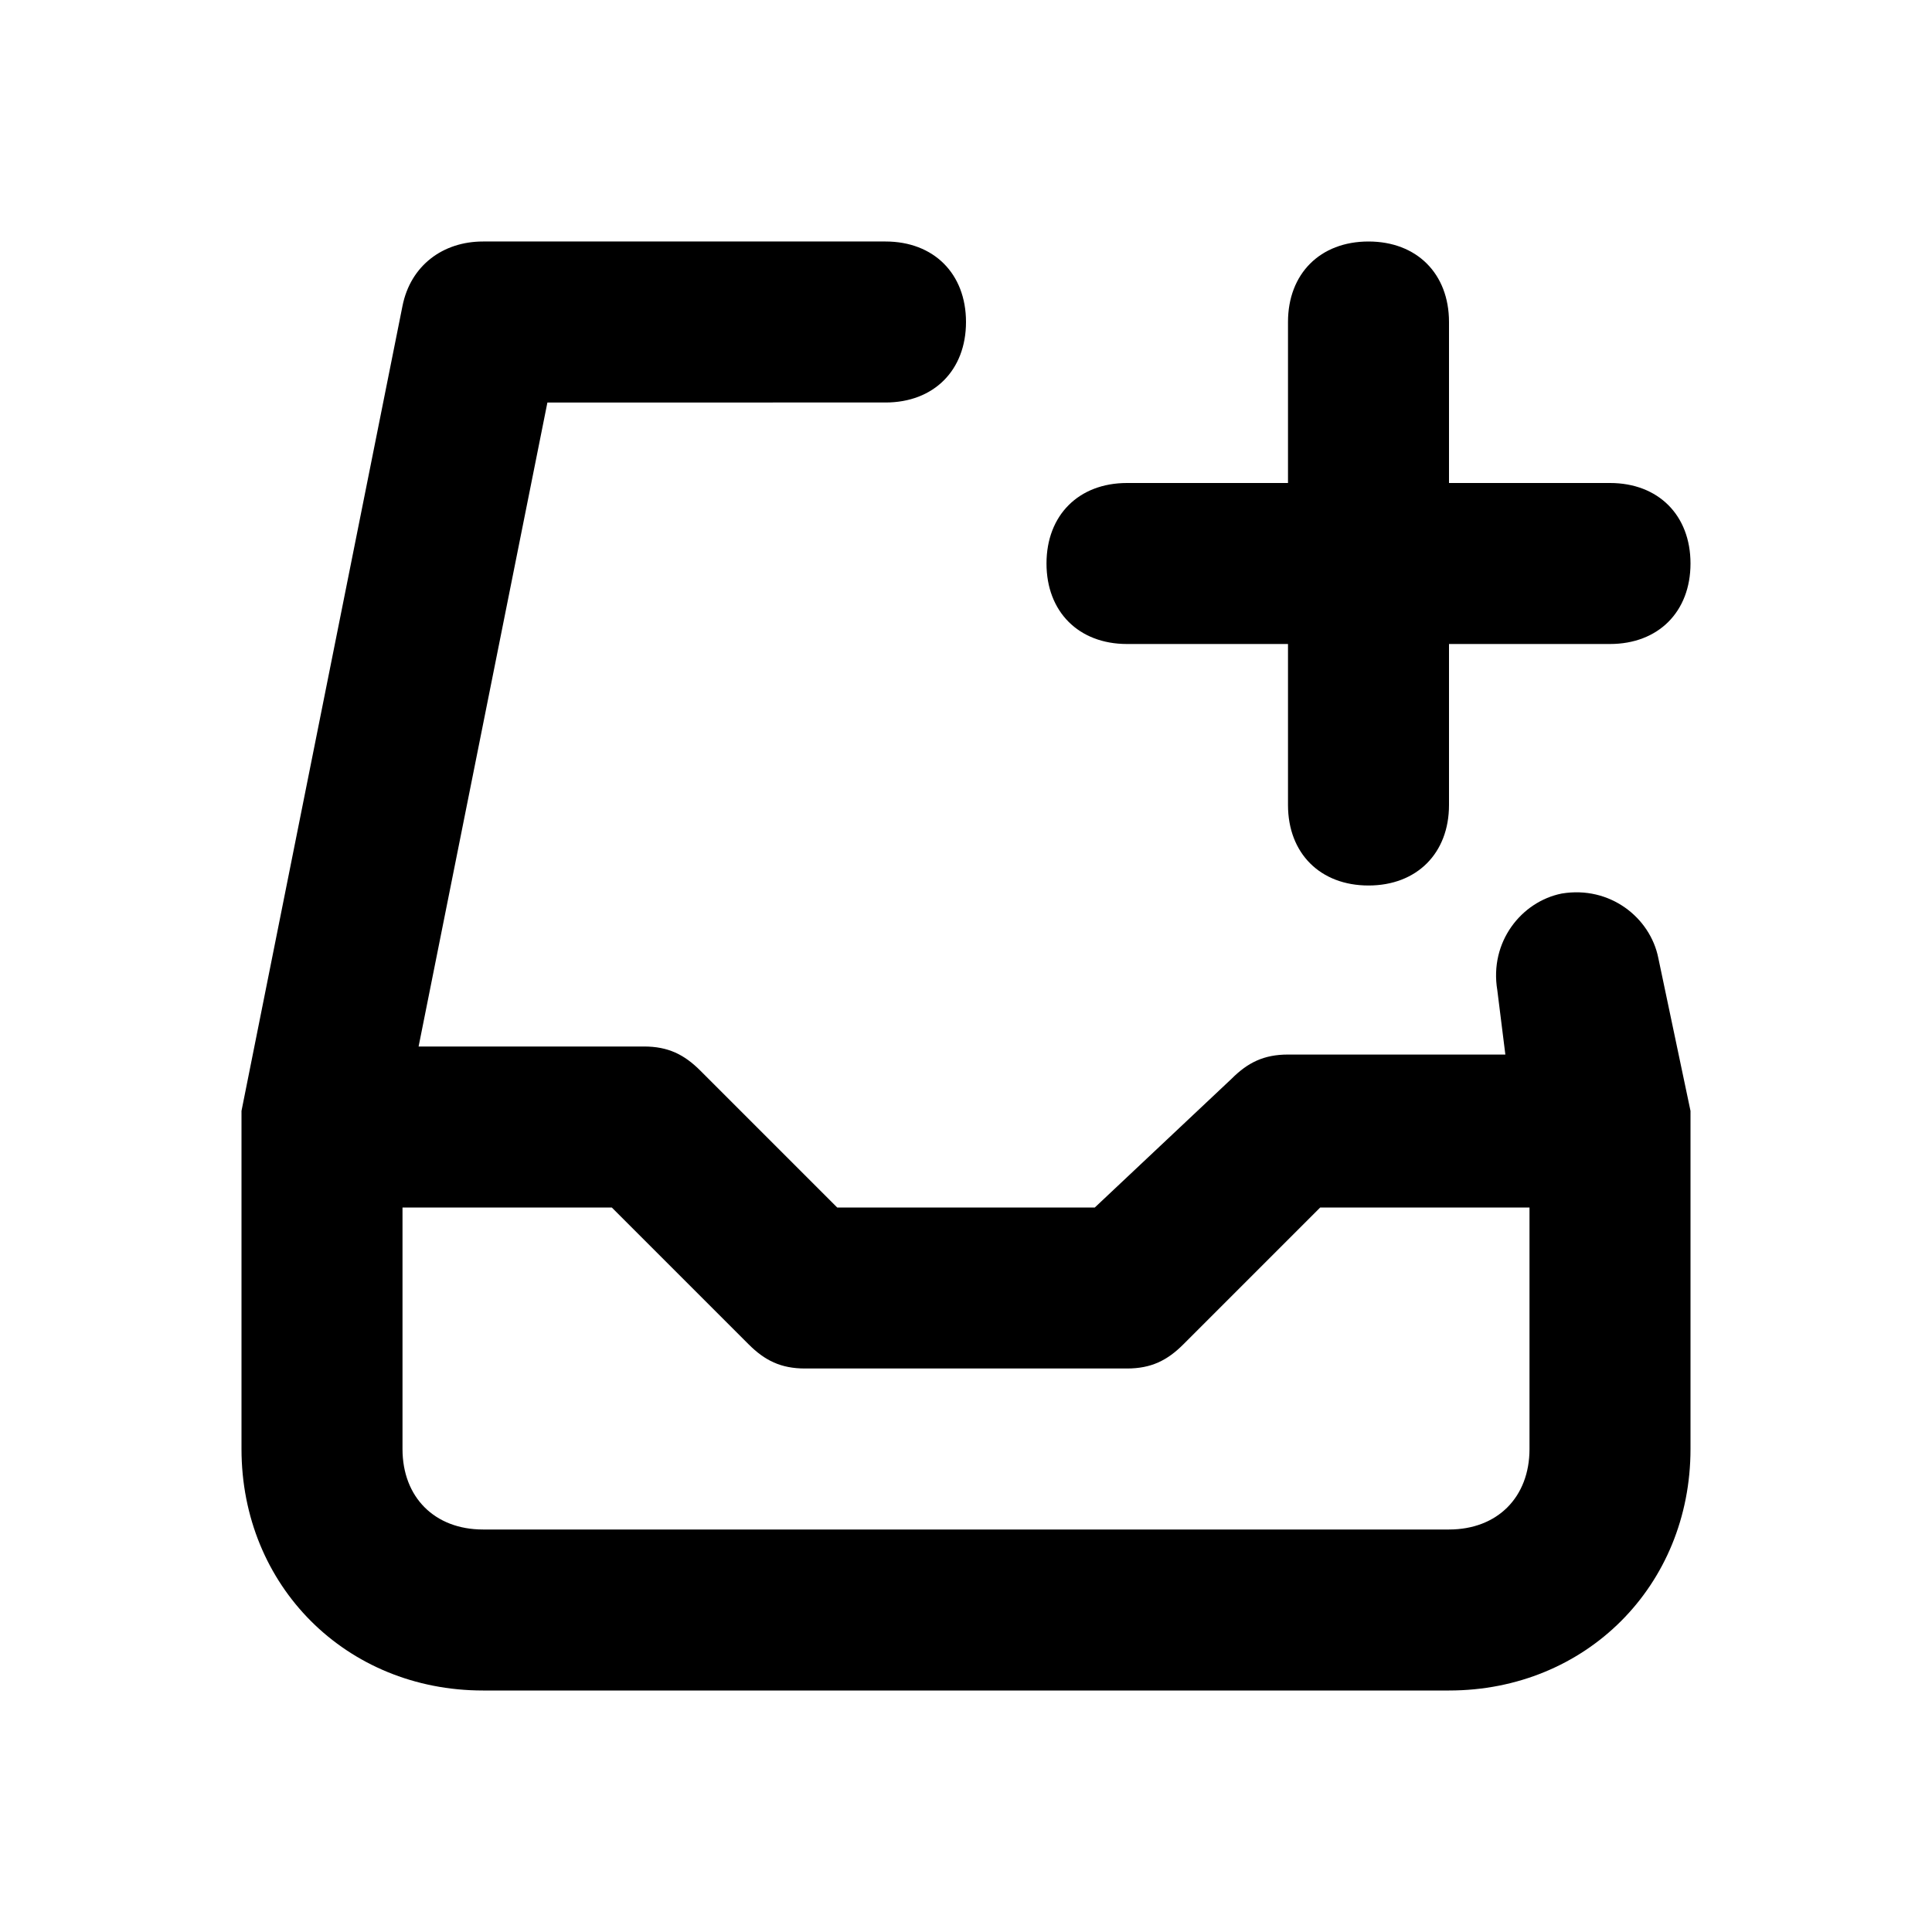 <?xml version="1.0" encoding="utf-8"?>
<!-- Generator: Adobe Illustrator 20.0.0, SVG Export Plug-In . SVG Version: 6.00 Build 0)  -->
<!DOCTYPE svg PUBLIC "-//W3C//DTD SVG 1.1//EN" "http://www.w3.org/Graphics/SVG/1.1/DTD/svg11.dtd">
<svg version="1.1" id="Layer_1" xmlns="http://www.w3.org/2000/svg" xmlns:xlink="http://www.w3.org/1999/xlink" x="0px" y="0px"
	 viewBox="0 0 24 24" style="enable-background:new 0 0 24 24;" xml:space="preserve">
<style type="text/css">
	.st0{fill:#A5B2BD;}
	.st1{fill:#3197D6;}
</style>
<g>
	<path d="M6,21h12c1.7,0,3-1.3,3-3v-4c0,0,0-0.1,0-0.1c0,0,0-0.1,0-0.1l-0.4-1.9c-0.1-0.5-0.6-0.9-1.2-0.8c-0.5,0.1-0.9,0.6-0.8,1.2
		l0.1,0.8H16c-0.3,0-0.5,0.1-0.7,0.3L13.6,15h-3.2l-1.7-1.7C8.5,13.1,8.3,13,8,13H5.2l1.6-8H11c0.6,0,1-0.4,1-1s-0.4-1-1-1H6
		C5.5,3,5.1,3.3,5,3.8l-2,10c0,0,0,0.1,0,0.1c0,0,0,0.1,0,0.1v4C3,19.7,4.3,21,6,21z M9.3,16.7C9.5,16.9,9.7,17,10,17h4
		c0.3,0,0.5-0.1,0.7-0.3l1.7-1.7H19v3c0,0.6-0.4,1-1,1H6c-0.6,0-1-0.4-1-1v-3h2.6L9.3,16.7z"/>
	<path d="M17,11c0.6,0,1-0.4,1-1V8h2c0.6,0,1-0.4,1-1s-0.4-1-1-1h-2V4c0-0.6-0.4-1-1-1s-1,0.4-1,1v2h-2c-0.6,0-1,0.4-1,1s0.4,1,1,1
		h2v2C16,10.6,16.4,11,17,11z"/>
</g>
</svg>
